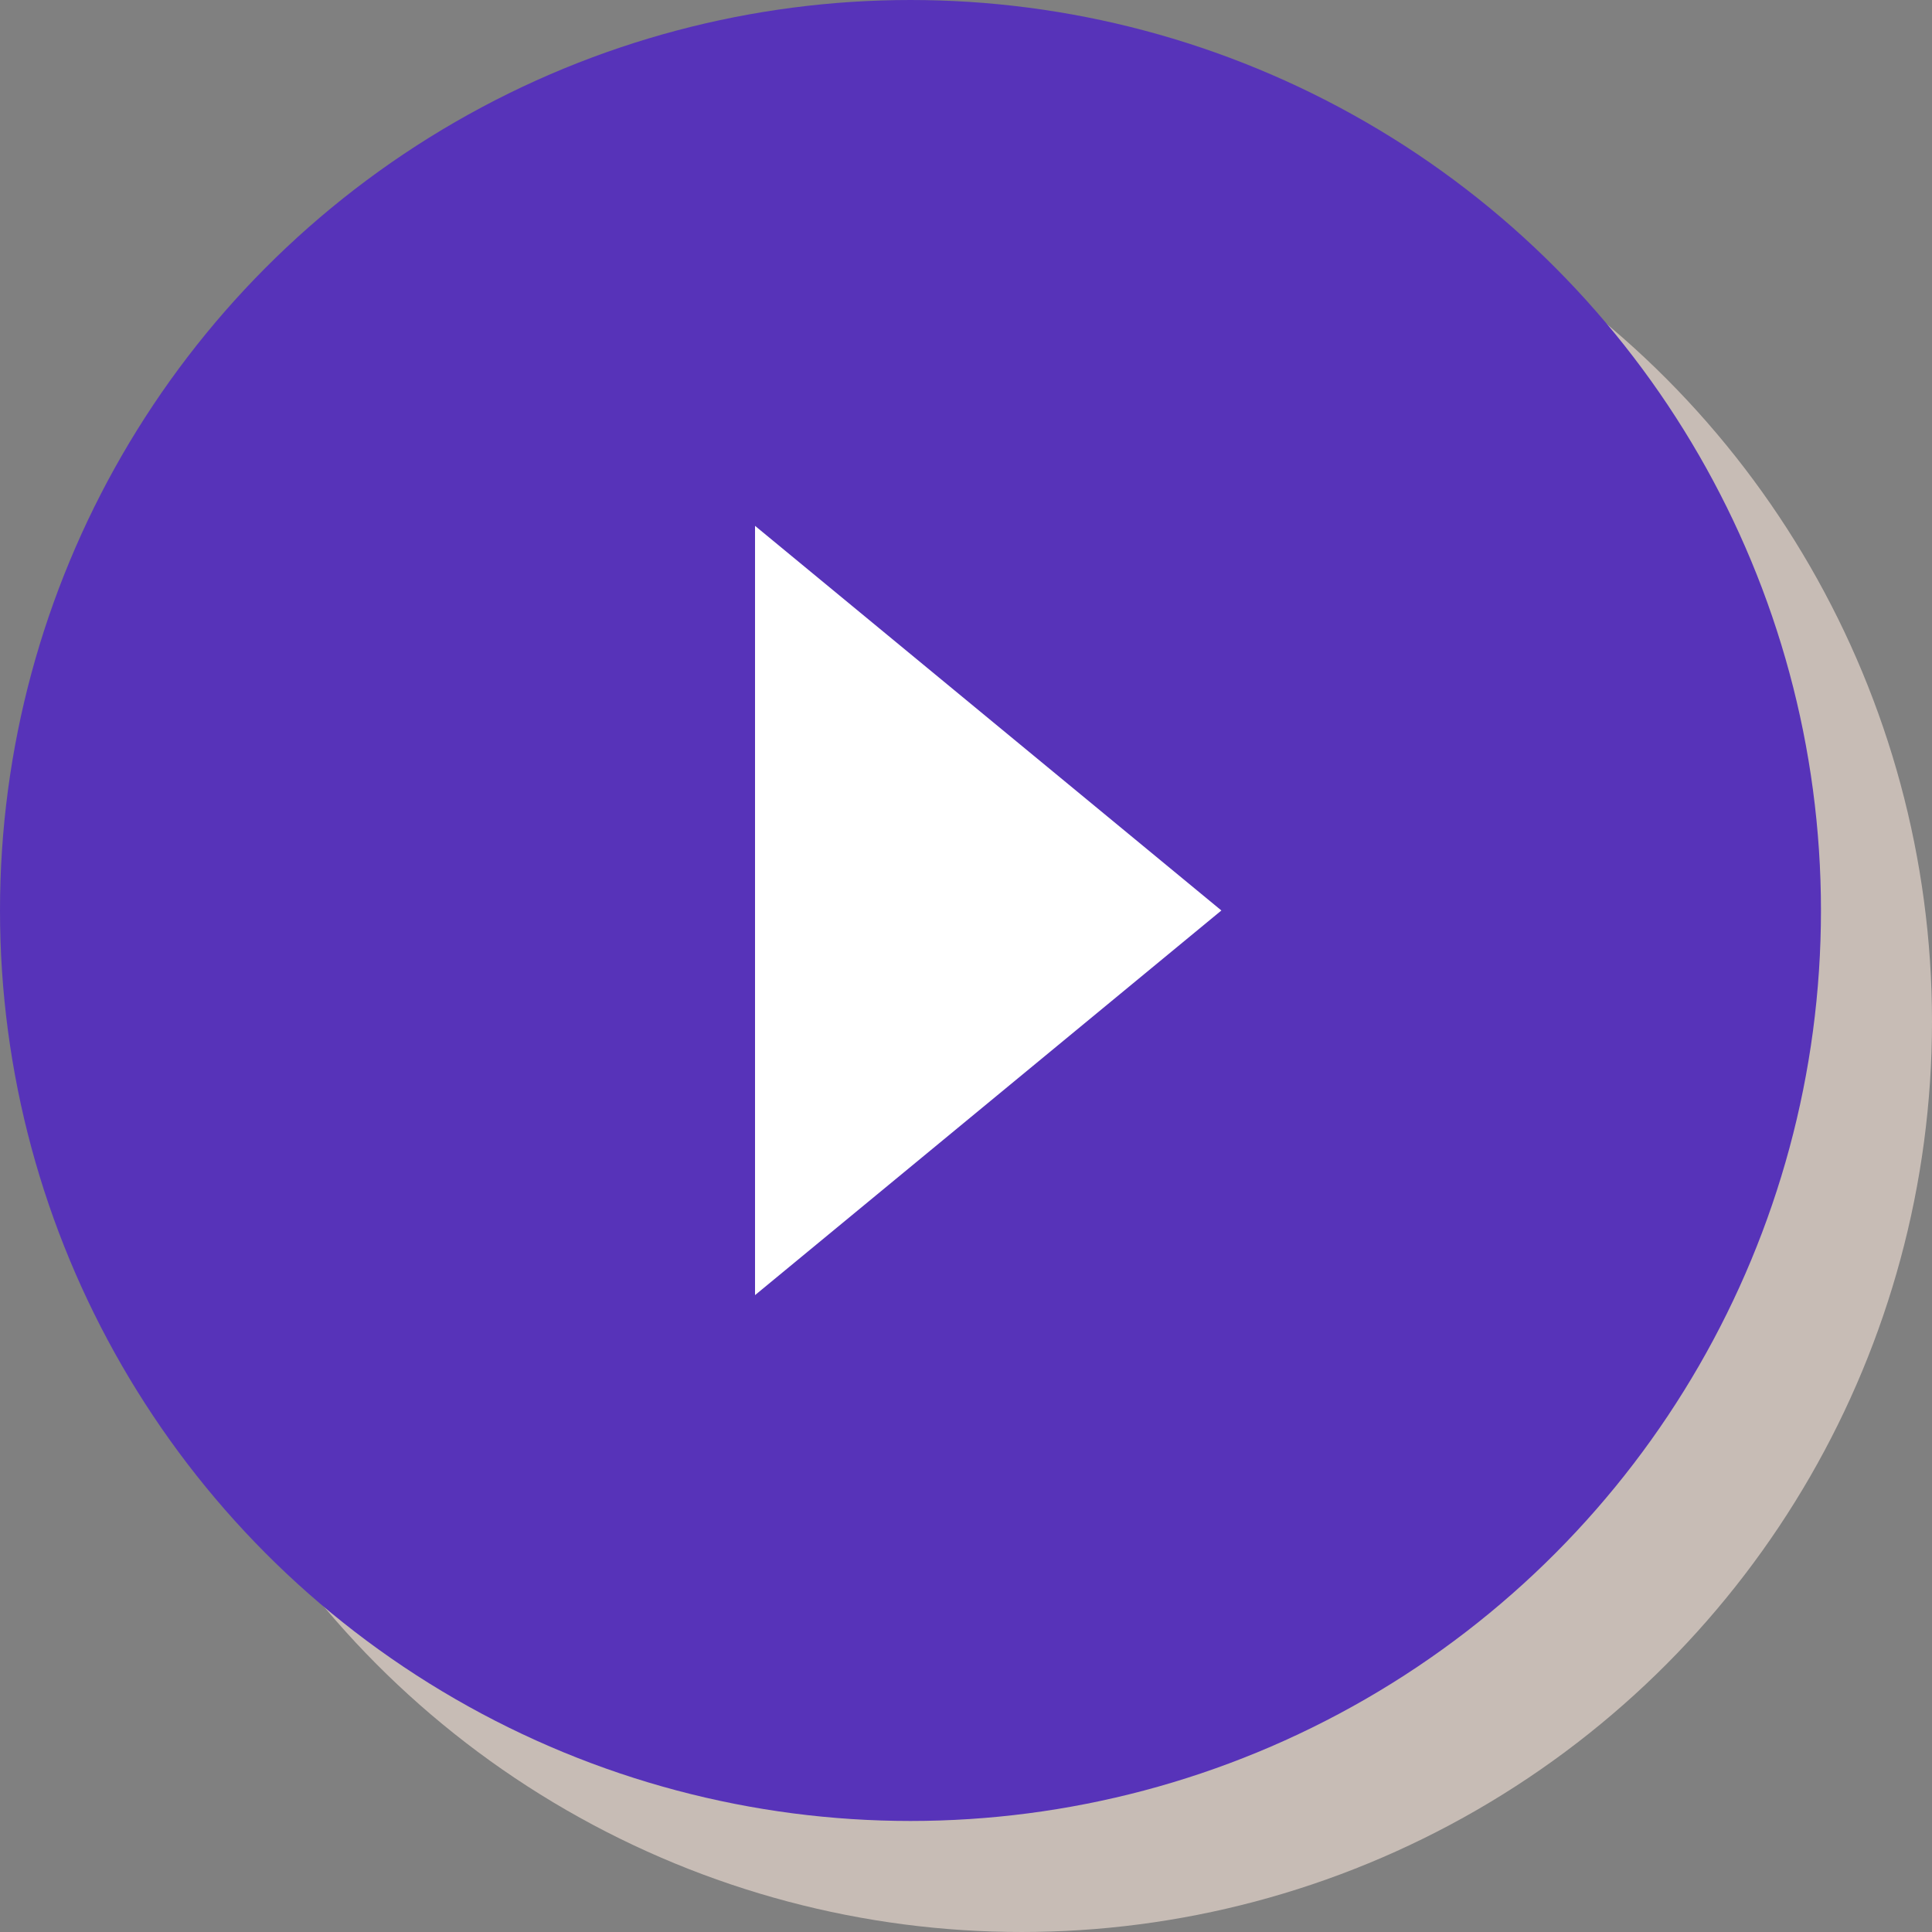 <svg width="174" height="174" viewBox="0 0 174 174" fill="none" xmlns="http://www.w3.org/2000/svg">
<rect x="0" y="0" width="174" height="174" fill="#808080" stroke="none"/>
<circle cx="92" cy="92" r="82" fill="#DED0C7" fill-opacity="0.75"/>
<circle cx="82" cy="82" r="82" fill="#5733B9"/>
<path d="M110 82L68 116.641L68 47.359L110 82Z" fill="white"/>
</svg>
